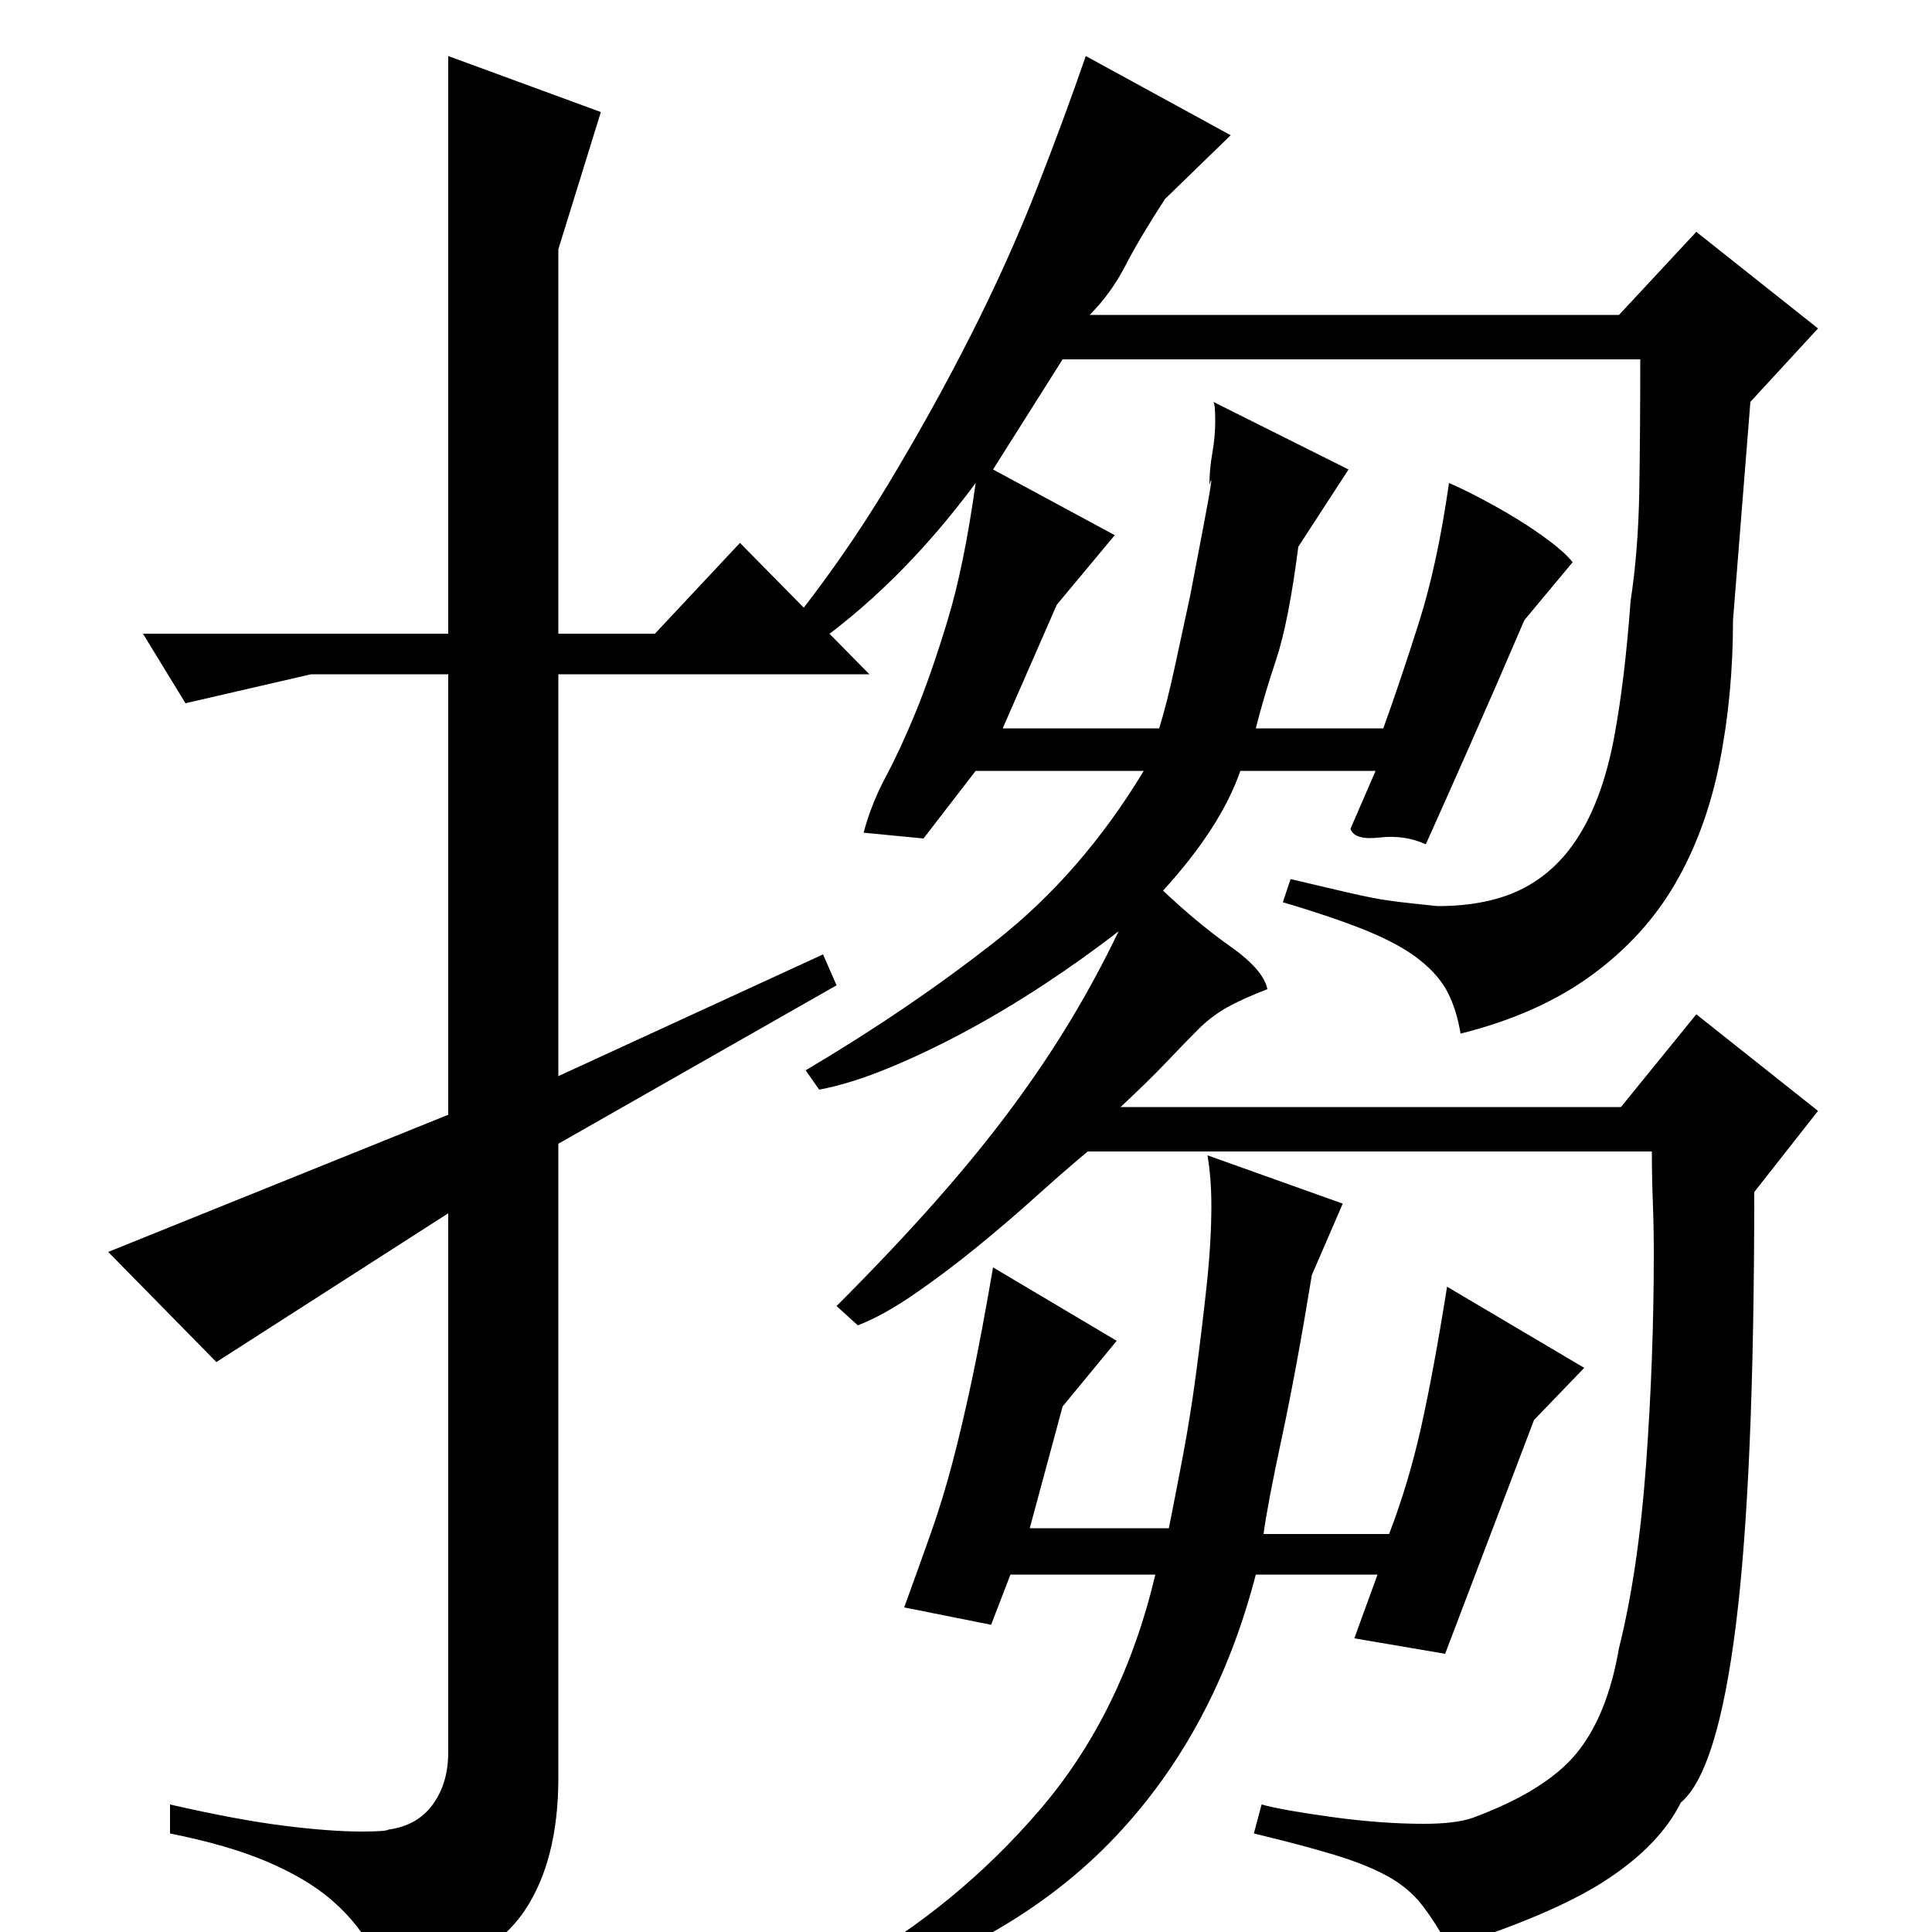 <?xml version="1.0" standalone="no"?>
<!DOCTYPE svg PUBLIC "-//W3C//DTD SVG 1.1//EN" "http://www.w3.org/Graphics/SVG/1.1/DTD/svg11.dtd" >
<svg xmlns="http://www.w3.org/2000/svg" xmlns:xlink="http://www.w3.org/1999/xlink" version="1.1" viewBox="0 -200 1000 1000">
  <g transform="matrix(1 0 0 -1 0 800)">
   <path fill="currentColor"
d="M289 408v-328q0 -43 -17.5 -69t-67.5 -44q-6 15 -13.5 27.5t-20 23t-32.5 19t-50 14.5v15q35 -8 59 -11t40 -3q13 0 14 1q15 2 23 13t8 27v279l-120 -77l-56 57l176 71v228h-71l-65 -15l-22 36h158v299l79 -29l-22 -71v-199h50l44 47l67 -68h-161v-208l137 63l7 -16z
M433 324q29 29 51.5 54.5t39.5 48.5t30.5 45.5t24.5 45.5q-18 -14 -38.5 -27.5t-41 -24.5t-40 -19t-35.5 -11l-7 10q54 32 98.5 67t76.5 88h-87l-27 -35l-31 3q4 15 11.5 29t15.5 33.5t16.5 47.5t14.5 71q-40 -54 -88 -87l-10 11q29 36 52.5 75t43 77.5t34 75.5t25.5 69
l75 -41l-34 -33q-13 -20 -20.5 -34.5t-18.5 -25.5h274l40 43l63 -50l-35 -38l-9 -113q0 -39 -7 -74t-23 -62.5t-43.5 -47.5t-67.5 -30q-2 12 -6.5 21t-14.5 17t-27 15t-44 15l4 12q21 -5 32 -7.5t18 -3.5t12 -1.5t14 -1.5q27 0 45 9.5t29.5 29t17 49t8.5 70.5q4 26 4.5 57.5
t0.5 67.5h-299l-36 -57l63 -34l-30 -36l-28 -64h81q4 13 8 31.5l8 37t6.5 34t3.5 23.5q0 8 1.5 16.5t1.5 16.5q0 9 -1 10l70 -35l-26 -40q-5 -39 -11.5 -58.5t-10.5 -35.5h66q9 25 18.5 55t15.5 72q7 -3 16.5 -8t18.5 -10.5t17 -11.5t12 -11l-25 -30q-15 -35 -28.5 -65.5
t-22.5 -50.5q-11 5 -24 3.5t-15 4.5l13 30h-70q-10 -29 -40 -62q18 -17 35 -29t19 -22q-13 -5 -21 -9.5t-15 -11.5t-16 -16.5t-24 -23.5h259l39 48l63 -50l-33 -42q0 -148 -9.5 -224t-28.5 -92q-11 -22 -38.5 -40t-81.5 -35q-7 13 -14 22t-18 15t-27.5 11t-41.5 11l4 15
q11 -3 36.5 -6.5t47.5 -3.5q16 0 25 3q38 14 54 33.5t22 54.5q10 40 14 95t4 109q0 14 -0.5 27t-0.5 26h-292q-12 -10 -27 -23.5t-31 -26.5t-32 -24t-29 -16zM438 -19q57 32 100 82t60 122h-75l-10 -26l-45 9q8 22 14 39t11 36t10 42.5t11 58.5l64 -38l-28 -34l-17 -63h72
q3 15 7 36t7 43.5t5.5 45.5t2.5 42q0 7 -0.5 13.5t-1.5 12.5l70 -25l-16 -37q-8 -49 -15.5 -84t-9.5 -50h65q10 26 16.5 55t13.5 73l71 -42l-26 -27l-46 -121l-47 8l12 33h-63q-21 -81 -72.5 -135.5t-136.5 -80.5z" />
  </g>

</svg>
